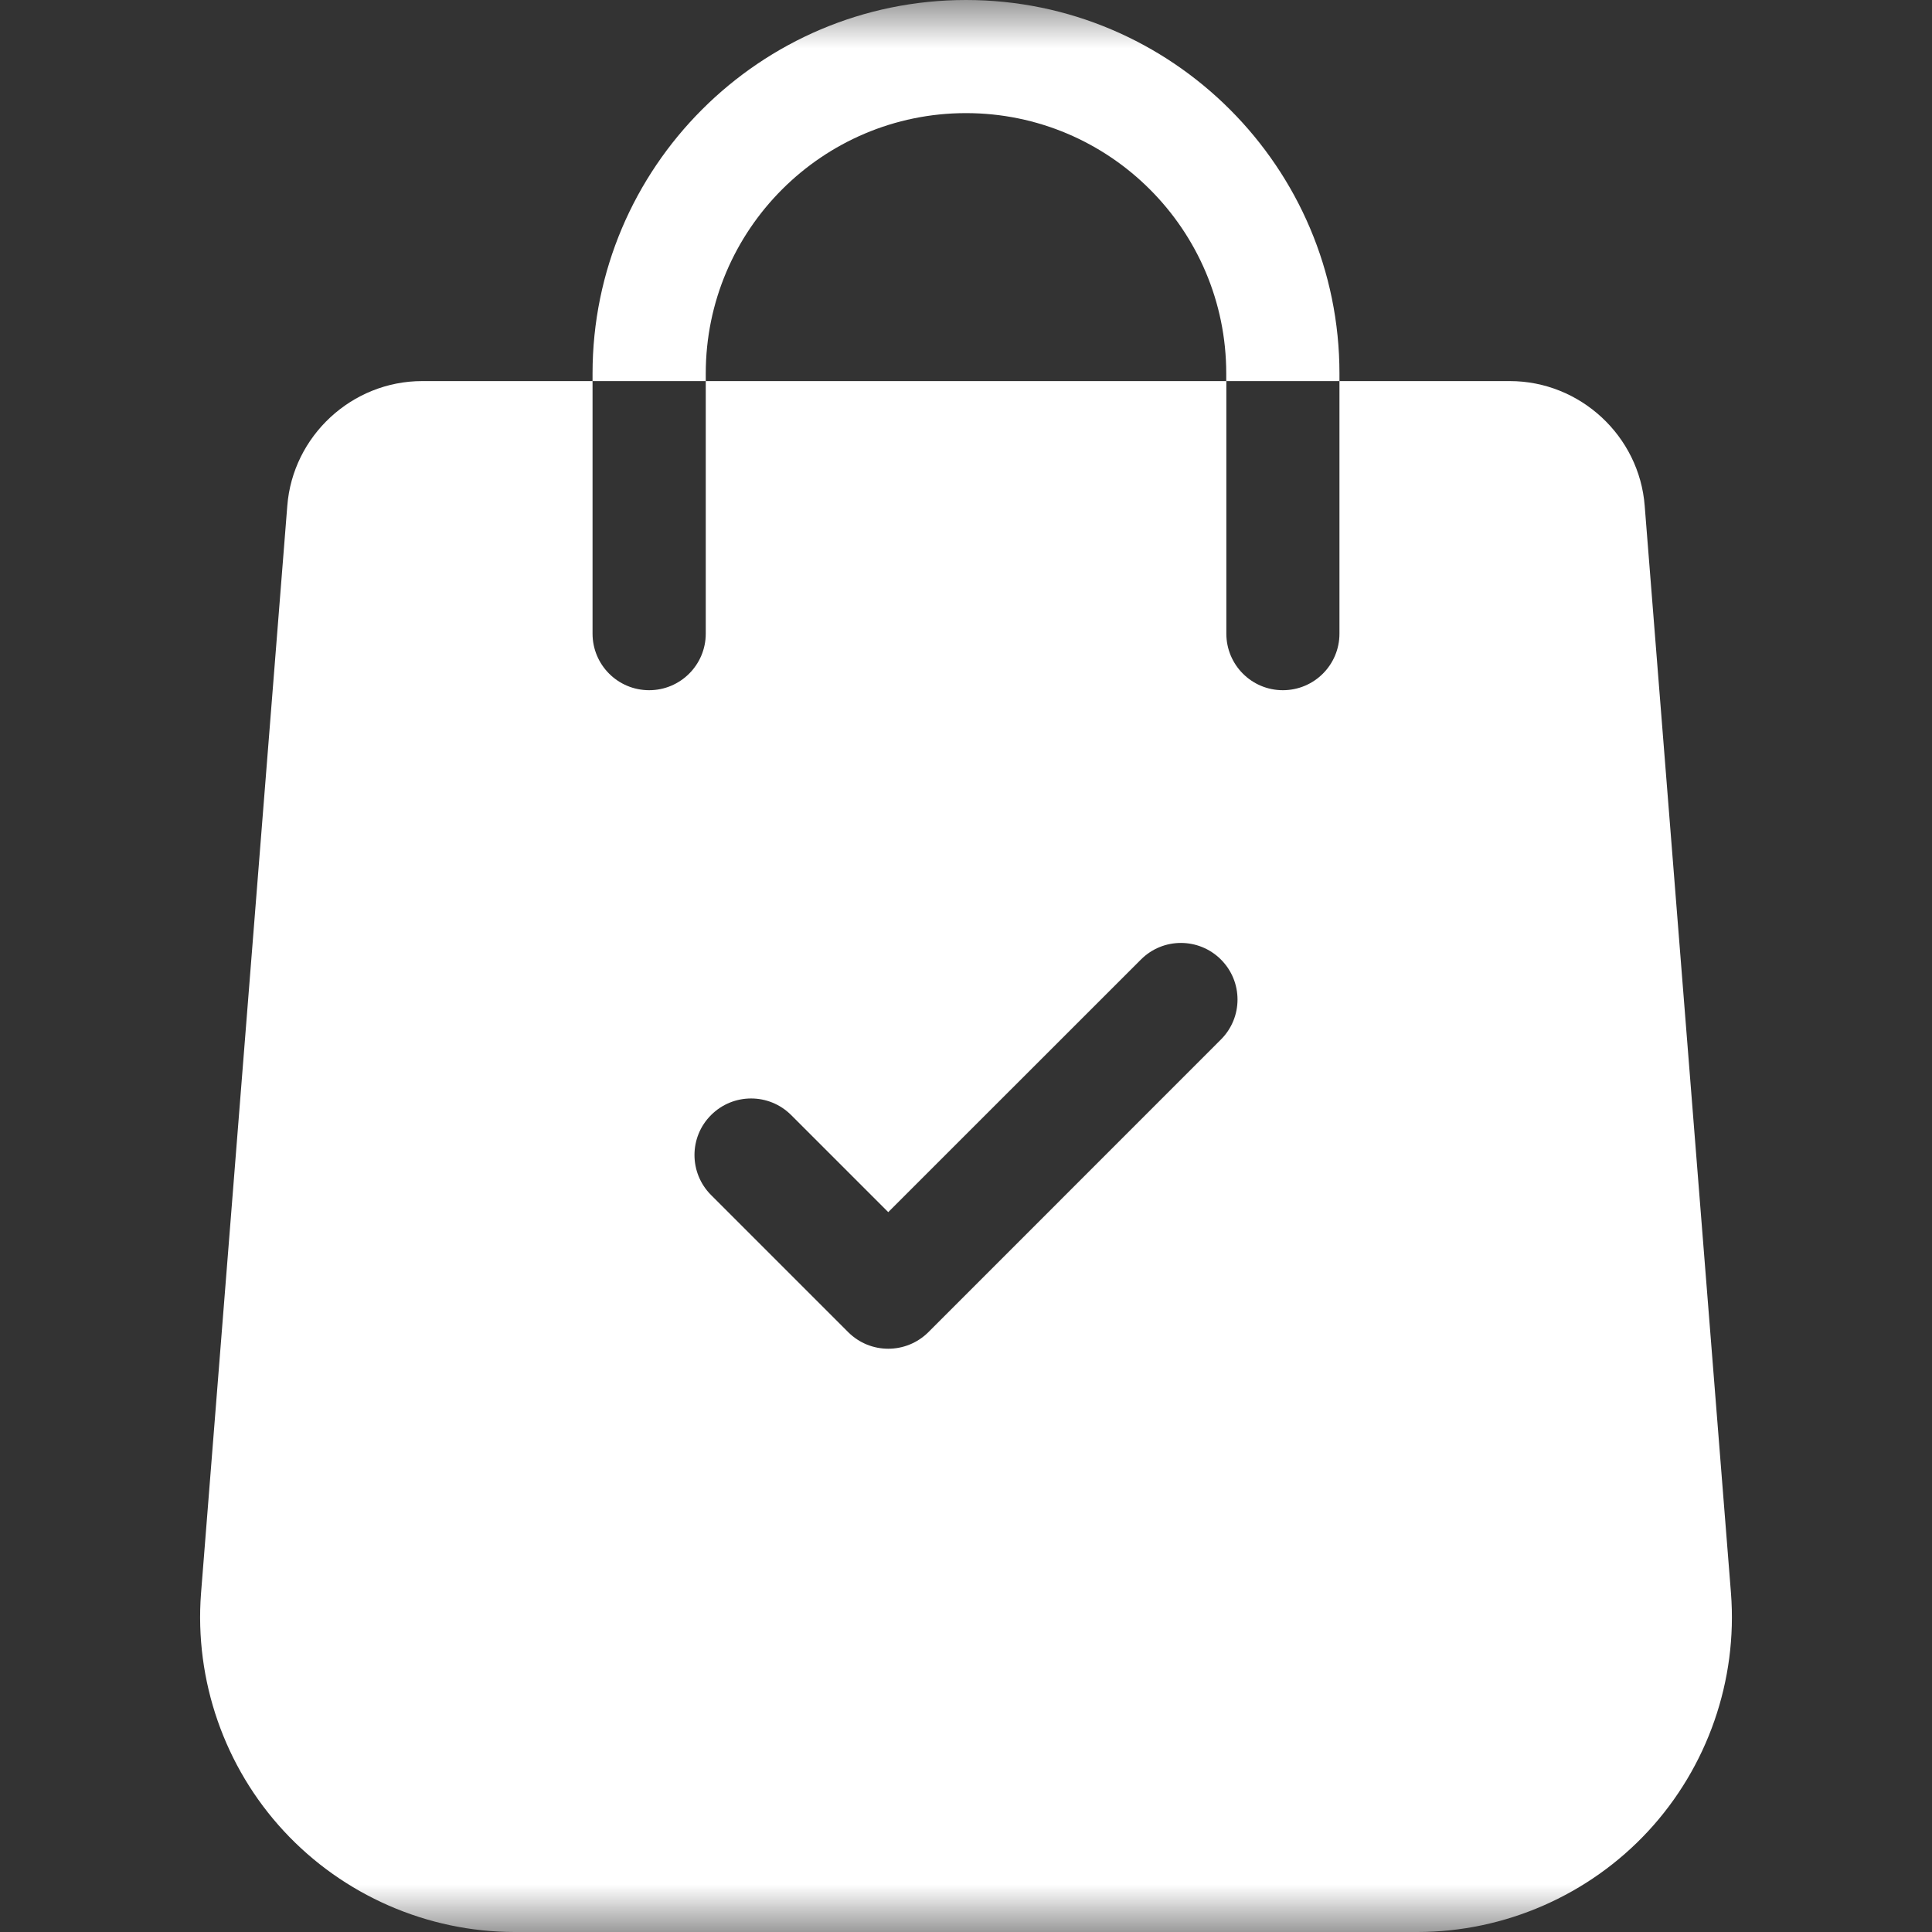 <svg width="20" height="20" viewBox="0 0 20 20" fill="none" xmlns="http://www.w3.org/2000/svg">
<rect x="0" y="0" width="20" height="20" fill="#333333" stroke="none"/>
<g clip-path="url(#clip0_157_518)">
<mask id="mask0_157_518" style="mask-type:luminance" maskUnits="userSpaceOnUse" x="0" y="0" width="20" height="20">
<path d="M20 0H0V20H20V0Z" fill="white"/>
</mask>
<g mask="url(#mask0_157_518)">
<path d="M17.919 16.492L17.026 5.238C16.971 4.513 16.357 3.945 15.63 3.945H13.866V6.559C13.866 6.883 13.604 7.145 13.28 7.145C12.957 7.145 12.695 6.883 12.695 6.559V3.945H7.306V6.559C7.306 6.883 7.043 7.145 6.72 7.145C6.396 7.145 6.134 6.883 6.134 6.559V3.945H4.37C3.643 3.945 3.03 4.513 2.974 5.237L2.081 16.494C2.012 17.396 2.324 18.293 2.939 18.956C3.553 19.619 4.424 20 5.328 20H14.673C15.577 20 16.448 19.619 17.062 18.956C17.676 18.293 17.989 17.396 17.919 16.492ZM12.639 10.761L9.61 13.791C9.495 13.905 9.345 13.962 9.195 13.962C9.045 13.962 8.896 13.905 8.781 13.791L7.361 12.371C7.132 12.142 7.132 11.771 7.361 11.543C7.59 11.314 7.961 11.314 8.19 11.543L9.195 12.548L11.811 9.933C12.039 9.704 12.41 9.704 12.639 9.933C12.868 10.162 12.868 10.532 12.639 10.761Z" fill="white"/>
<path d="M10 0C7.868 0 6.134 1.735 6.134 3.866V3.945H7.306V3.866C7.306 2.38 8.514 1.171 10 1.171C11.486 1.171 12.694 2.38 12.694 3.866V3.945H13.866V3.866C13.866 1.735 12.132 0 10 0Z" fill="white"/>
</g>
</g>
<defs>
<clipPath id="clip0_157_518">
<rect width="20" height="20" fill="white"/>
</clipPath>
</defs>
</svg>
